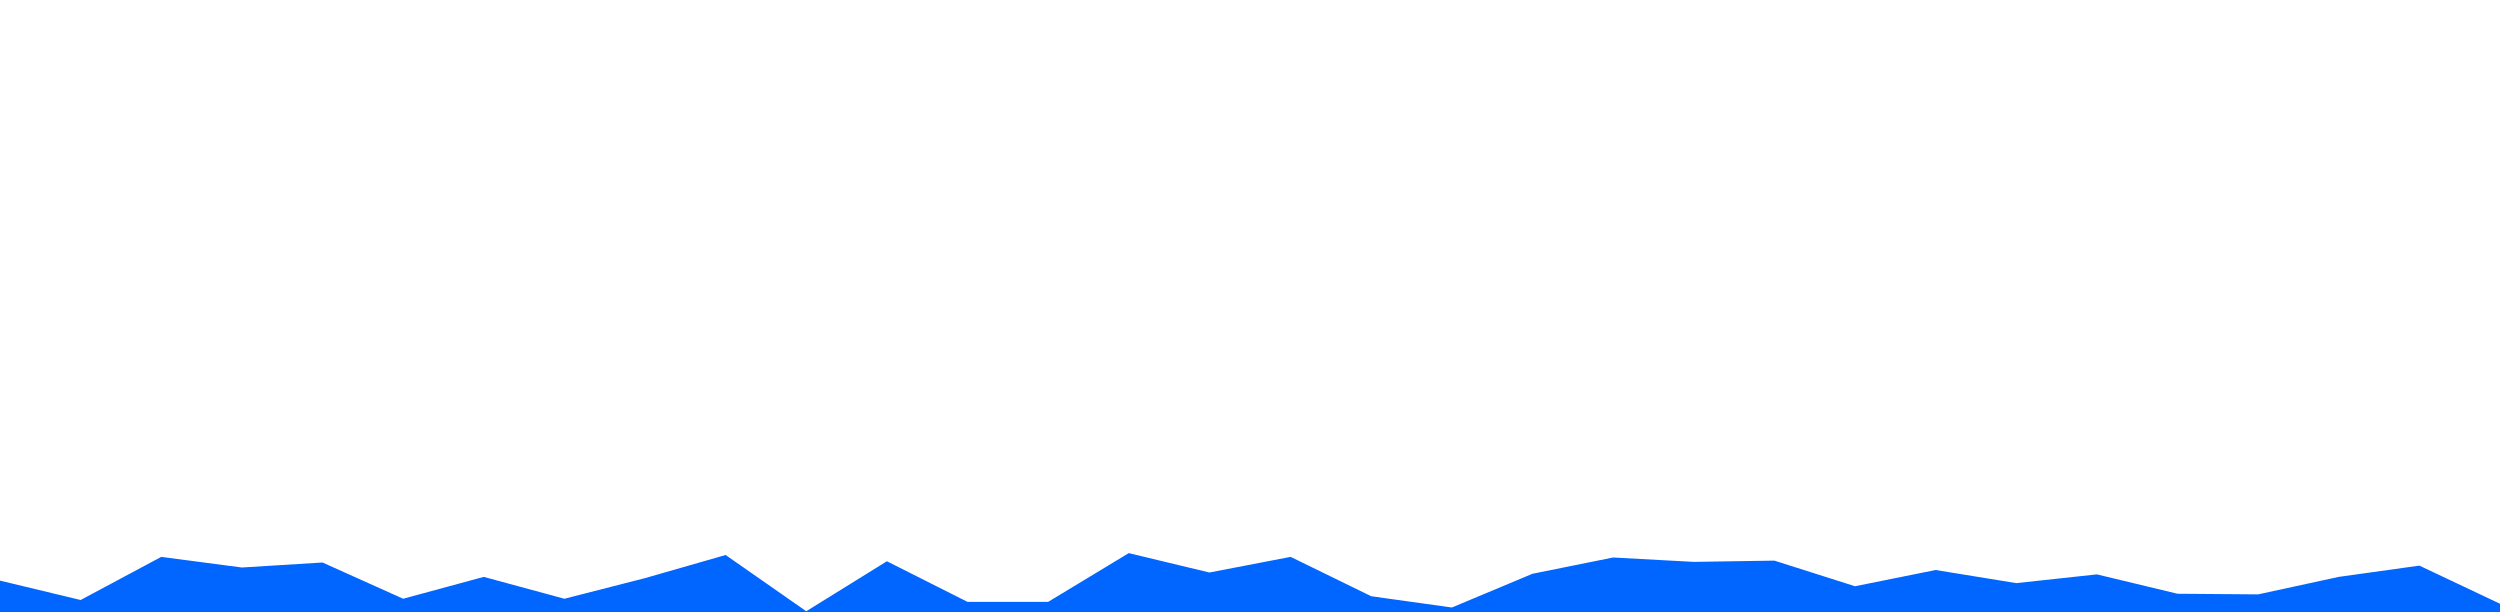 <svg id="visual" viewBox="0 0 4000 980" width="4000" height="980" xmlns="http://www.w3.org/2000/svg" xmlns:xlink="http://www.w3.org/1999/xlink" version="1.1"><rect x="0" y="0" width="4000" height="980" fill="#ffffff"></rect><path d="M0 929L129 960L258 891L387 908L516 900L645 958L774 923L903 958L1032 925L1161 888L1290 978L1419 898L1548 963L1677 963L1806 885L1935 916L2065 891L2194 954L2323 972L2452 918L2581 892L2710 899L2839 897L2968 938L3097 912L3226 933L3355 919L3484 950L3613 951L3742 923L3871 905L4000 966L4000 981L3871 981L3742 981L3613 981L3484 981L3355 981L3226 981L3097 981L2968 981L2839 981L2710 981L2581 981L2452 981L2323 981L2194 981L2065 981L1935 981L1806 981L1677 981L1548 981L1419 981L1290 981L1161 981L1032 981L903 981L774 981L645 981L516 981L387 981L258 981L129 981L0 981Z" fill="#0066FF" stroke-linecap="square" stroke-linejoin="bevel"></path></svg>